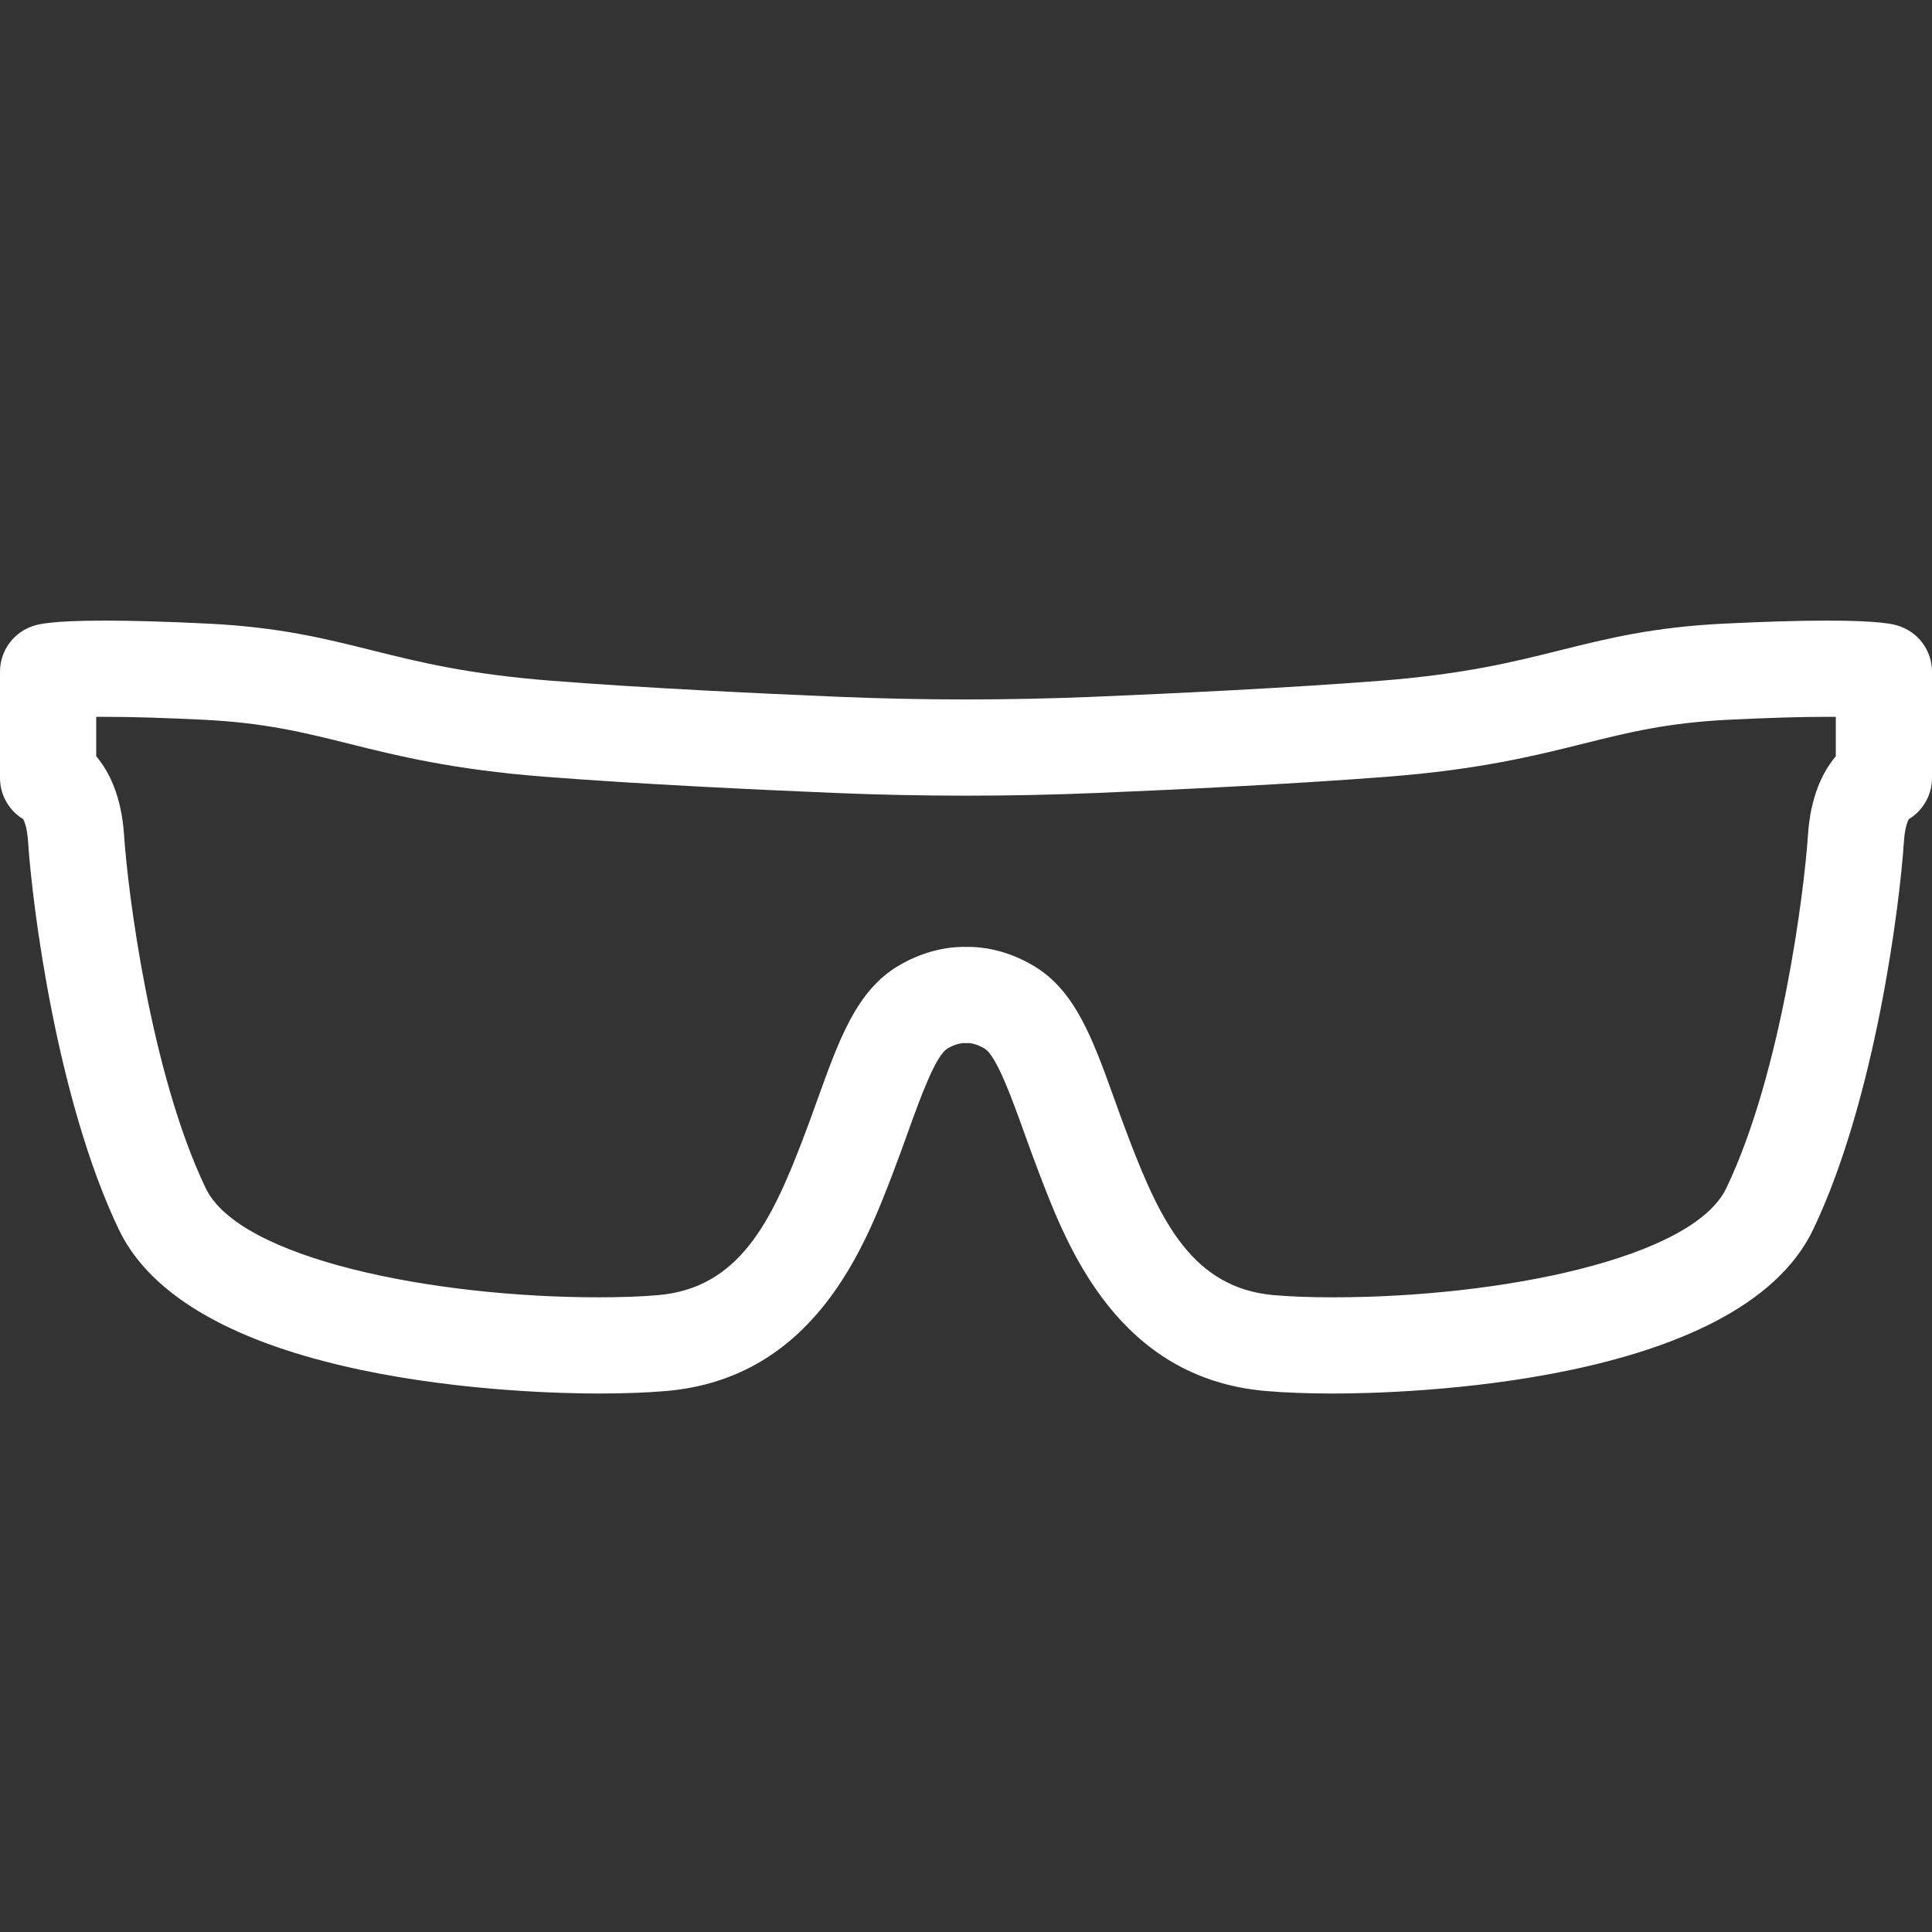 <svg id="e56hXjdDWFA1" xmlns="http://www.w3.org/2000/svg" xmlns:xlink="http://www.w3.org/1999/xlink" viewBox="0 0 301.209 301.209" shape-rendering="geometricPrecision" text-rendering="geometricPrecision"><rect x="0" y="0" width="301.209" height="301.209" fill="#333333" stroke="none"/><path id="e56hXjdDWFA2" d="M93.364,210.856C82.907,210.856,30.156,209.625,18.526,185.287C8.832,165,5.025,134.745,4.376,124.799C4.24,122.716,3.825,121.696,3.621,121.31C1.403,119.971,0,117.55,0,114.891L0,98.318C0,95.005,2.173,92.085,5.347,91.134C5.992,90.941,7.951,90.353,16.338,90.353C20.693,90.353,26.12,90.512,32.468,90.827C43.522,91.375,50.534,93.124,57.958,94.975C65.331,96.814,72.955,98.716,86.061,99.737C100.504,100.863,118.386,101.717,130.843,102.236C143.954,102.782,157.254,102.782,170.365,102.236C182.823,101.717,200.707,100.863,215.147,99.737C228.252,98.716,235.876,96.815,243.251,94.975C250.675,93.123,257.688,91.375,268.74,90.827C275.088,90.512,280.514,90.353,284.87,90.353C293.26,90.353,295.22,90.941,295.864,91.134C299.036,92.086,301.209,95.006,301.209,98.318L301.209,114.891C301.209,117.551,299.806,119.971,297.588,121.31C297.384,121.696,296.968,122.716,296.832,124.799C296.183,134.745,292.376,165,282.682,185.287C271.053,209.622,218.303,210.856,207.847,210.856C203.92,210.856,200.268,210.718,197.284,210.458C174.289,208.449,166.394,187.922,162.153,176.895C161.227,174.488,160.418,172.239,159.634,170.063C157.726,164.765,155.353,158.172,153.473,157.06C152.196,156.305,151.222,156.227,151.036,156.219C150.746,156.236,150.456,156.236,150.166,156.22C149.976,156.228,149.005,156.308,147.734,157.059C145.853,158.171,143.479,164.765,141.572,170.063C140.789,172.238,139.979,174.488,139.053,176.895C134.812,187.922,126.916,208.448,103.922,210.458C100.943,210.718,97.292,210.856,93.364,210.856ZM15,111.497C17.02,113.898,18.949,117.747,19.345,123.824C19.901,132.352,23.431,160.762,32.06,178.82C37.349,189.887,67.592,195.858,93.364,195.857C96.864,195.857,100.064,195.739,102.619,195.516C115.254,194.412,120.255,183.992,125.056,171.512C125.923,169.257,126.705,167.085,127.461,164.984C130.875,155.501,133.572,148.011,140.101,144.151C144.773,141.387,148.97,141.175,150.64,141.228C150.762,141.223,150.884,141.221,151.009,141.221C152.932,141.221,156.8,141.601,161.111,144.152C167.638,148.012,170.336,155.502,173.749,164.984C174.506,167.085,175.288,169.257,176.155,171.512C180.955,183.992,185.957,194.412,198.592,195.516C201.149,195.74,204.35,195.858,207.848,195.858C233.619,195.858,263.863,189.886,269.151,178.821C277.78,160.763,281.31,132.353,281.866,123.824C282.262,117.748,284.192,113.899,286.212,111.498L286.212,105.361C285.793,105.357,285.348,105.355,284.873,105.355C280.765,105.355,275.588,105.508,269.485,105.811C259.897,106.287,253.867,107.79,246.883,109.532C239.283,111.428,230.669,113.576,216.316,114.695C201.651,115.838,183.574,116.702,170.991,117.226C157.467,117.789,143.746,117.789,130.221,117.226C117.64,116.702,99.564,115.838,84.897,114.695C70.543,113.576,61.93,111.428,54.331,109.532C47.348,107.79,41.317,106.286,31.728,105.811C25.625,105.509,20.449,105.355,16.34,105.355C15.866,105.355,15.421,105.357,15.002,105.361L15.002,111.497Z" transform="matrix(1 0 0 1 0 6.402)" fill="rgb(255,255,255)" stroke="none" stroke-width="1"/></svg>